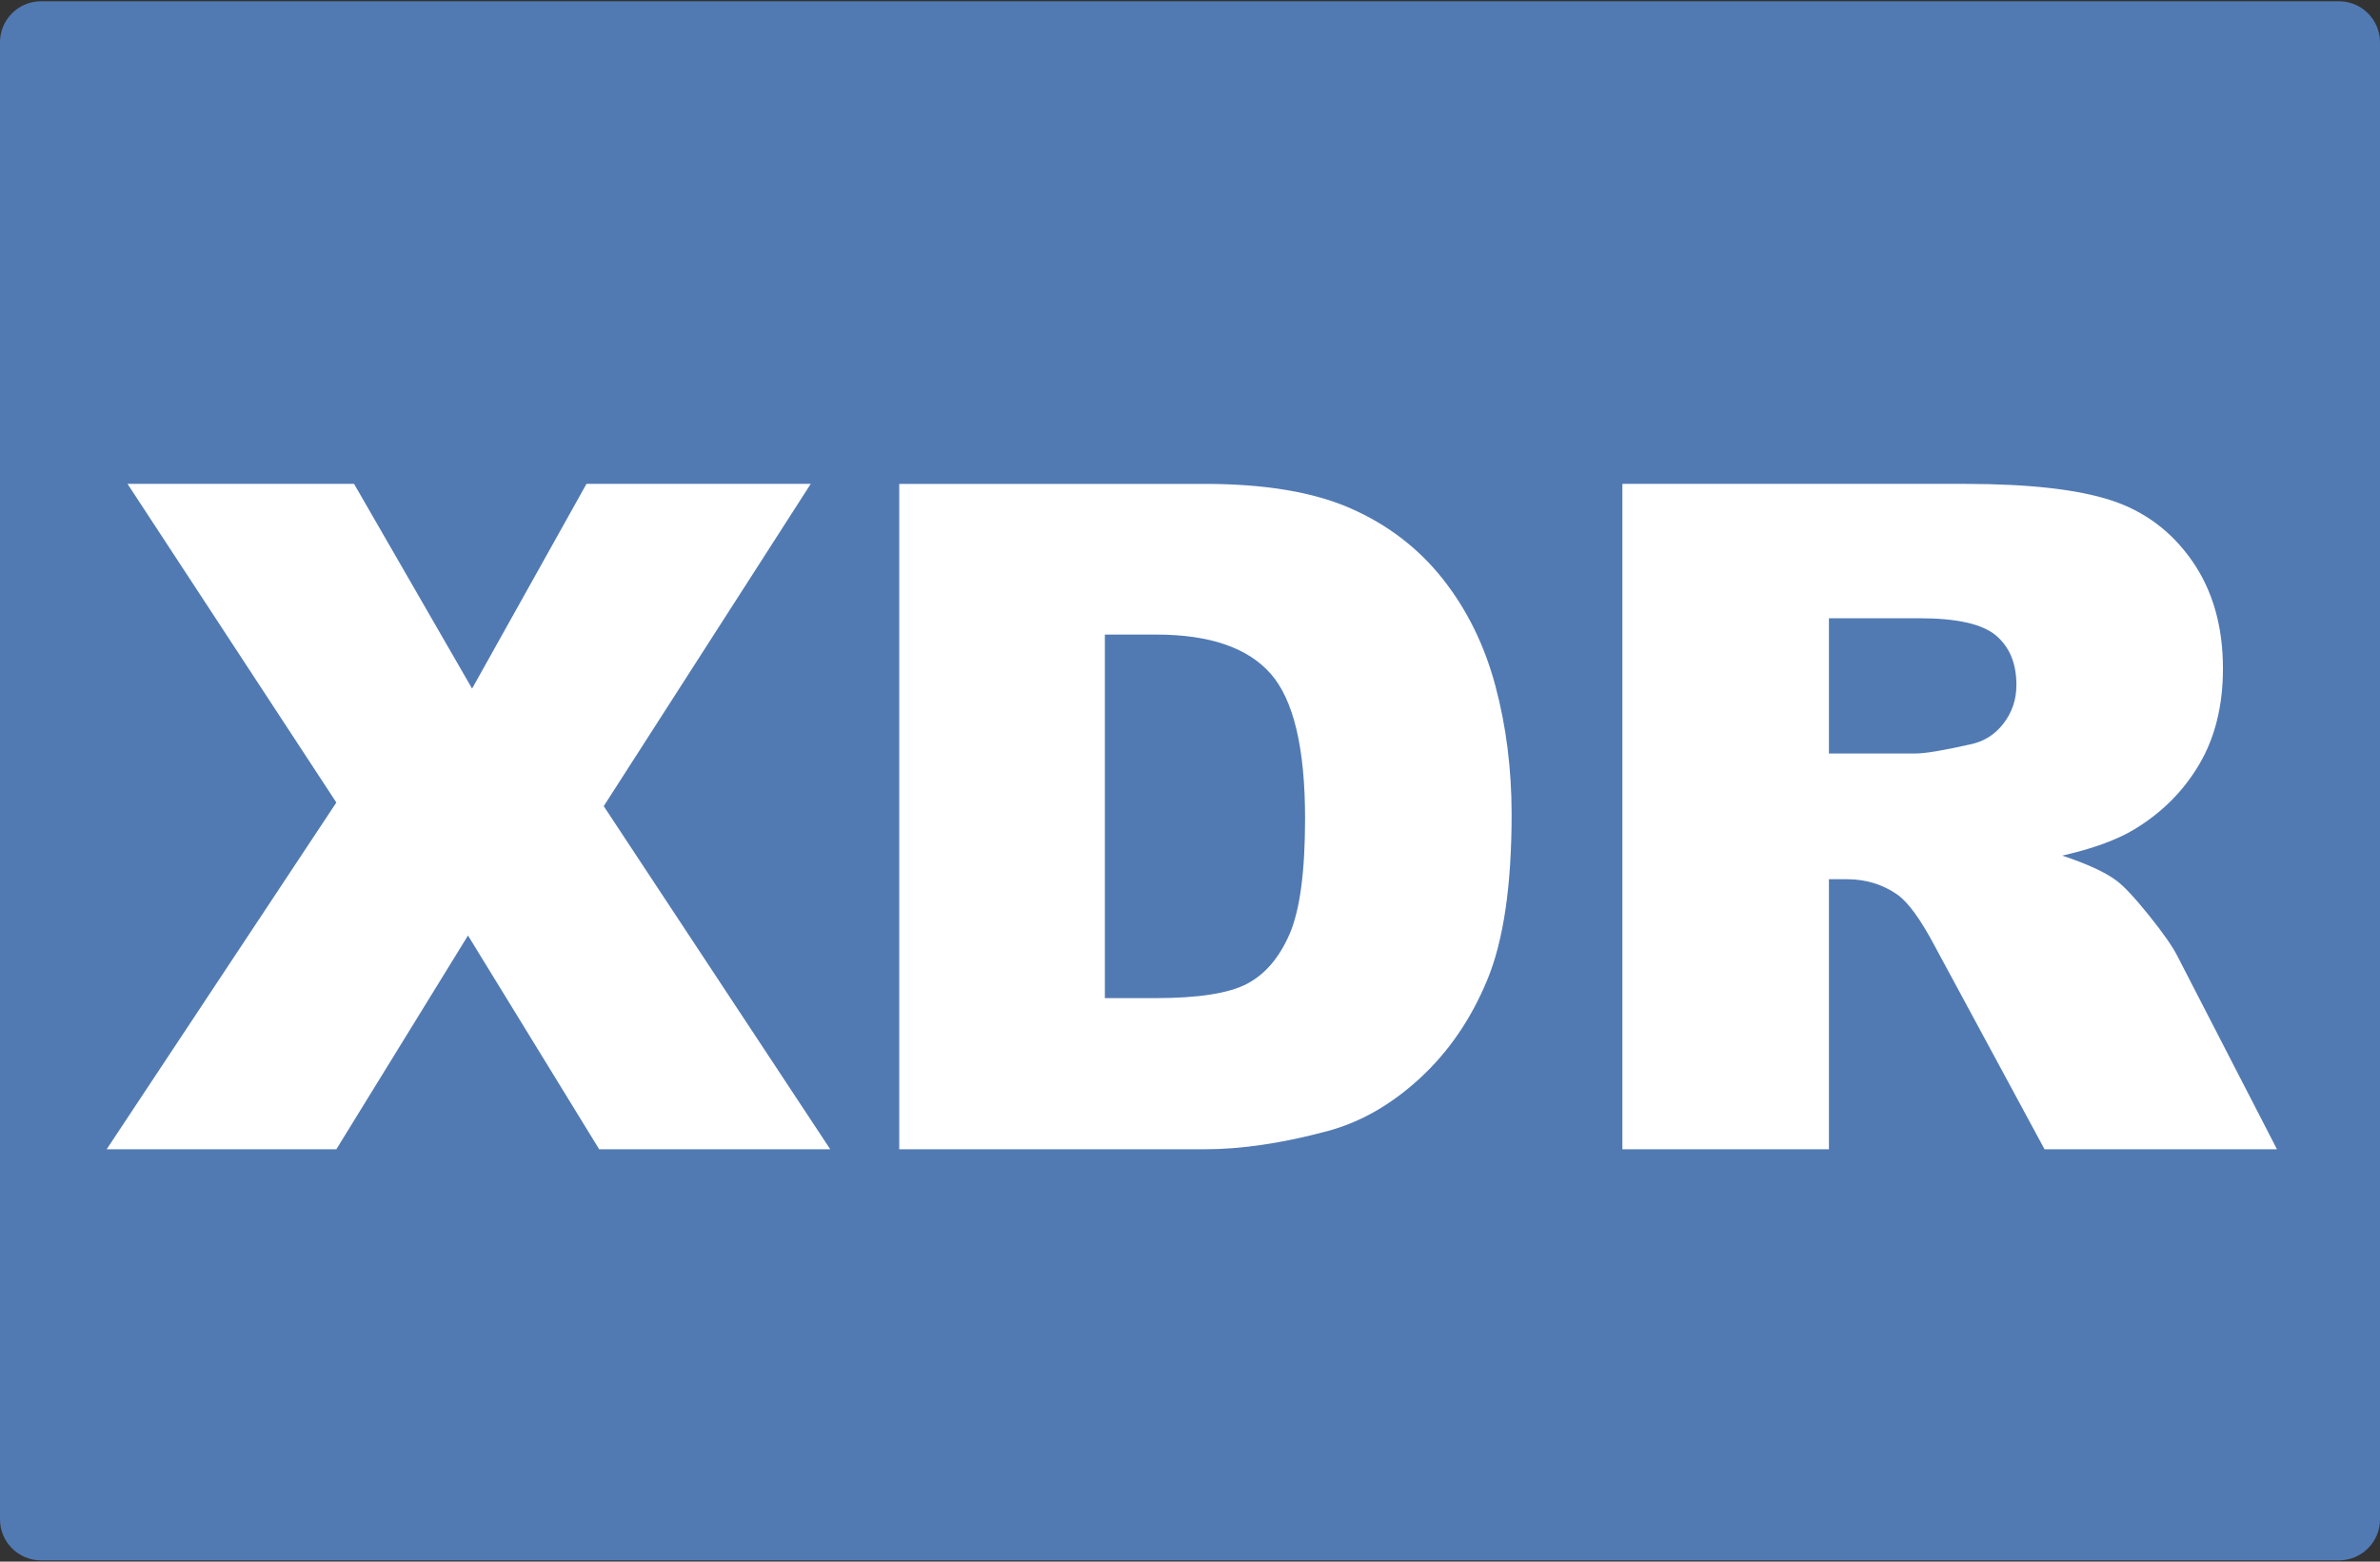 <svg height="336" viewBox="0 0 512 336" width="512" xmlns="http://www.w3.org/2000/svg"><rect x="0" y="0" width="512" height="336" fill="#333333" stroke="none"/><g fill="none" transform="translate(0 .276)"><path d="m503.172 335.449h-494.344c-4.875 0-8.828-3.953-8.828-8.828v-317.793c0-4.875 3.953-8.828 8.828-8.828h494.345c4.875 0 8.828 3.953 8.828 8.828v317.793c0 4.876-3.953 8.828-8.829 8.828z" fill="#517ab3"/><path d="m72.357 247 28.32-45.996 28.223 45.996h49.707l-48.73-73.828 44.531-69.336h-48.242l-24.609 44.043-25.391-44.043h-48.73l44.922 68.555-49.414 74.609zm186.816 0c7.878 0 16.667-1.302 26.367-3.906 7.096-1.888 13.737-5.68 19.922-11.377 6.185-5.697 11.019-12.76 14.502-21.191 3.483-8.431 5.225-20.296 5.225-35.596 0-9.766-1.172-19.01-3.516-27.734-2.344-8.724-6.12-16.374-11.328-22.949s-11.8-11.621-19.775-15.137c-7.975-3.516-18.441-5.273-31.396-5.273h-65.723v143.164zm-10.645-32.52h-10.84v-78.223h11.035c11.458 0 19.661 2.799 24.609 8.398 4.948 5.599 7.422 15.983 7.422 31.152 0 11.458-1.107 19.743-3.32 24.854s-5.273 8.691-9.18 10.742-10.482 3.076-19.727 3.076zm144.922 32.52v-58.105h3.906c4.036 0 7.65 1.107 10.84 3.32 2.344 1.693 5.013 5.371 8.008 11.035l23.633 43.75h50l-21.387-41.504c-1.042-2.083-3.109-5.046-6.201-8.887s-5.452-6.348-7.08-7.52c-2.409-1.758-6.25-3.516-11.523-5.273 6.576-1.497 11.751-3.385 15.527-5.664 5.924-3.581 10.579-8.252 13.965-14.014s5.078-12.614 5.078-20.557c0-9.115-2.214-16.846-6.641-23.193s-10.254-10.693-17.48-13.037c-7.227-2.344-17.676-3.516-31.348-3.516h-73.73v143.164zm18.652-85.156h-18.652v-29.102h19.434c8.073 0 13.574 1.237 16.504 3.711 2.93 2.474 4.395 6.022 4.395 10.645 0 3.125-.928 5.892-2.783 8.301-1.855 2.409-4.248 3.906-7.178 4.492-5.794 1.302-9.701 1.953-11.719 1.953z" fill="#fff"/></g></svg>